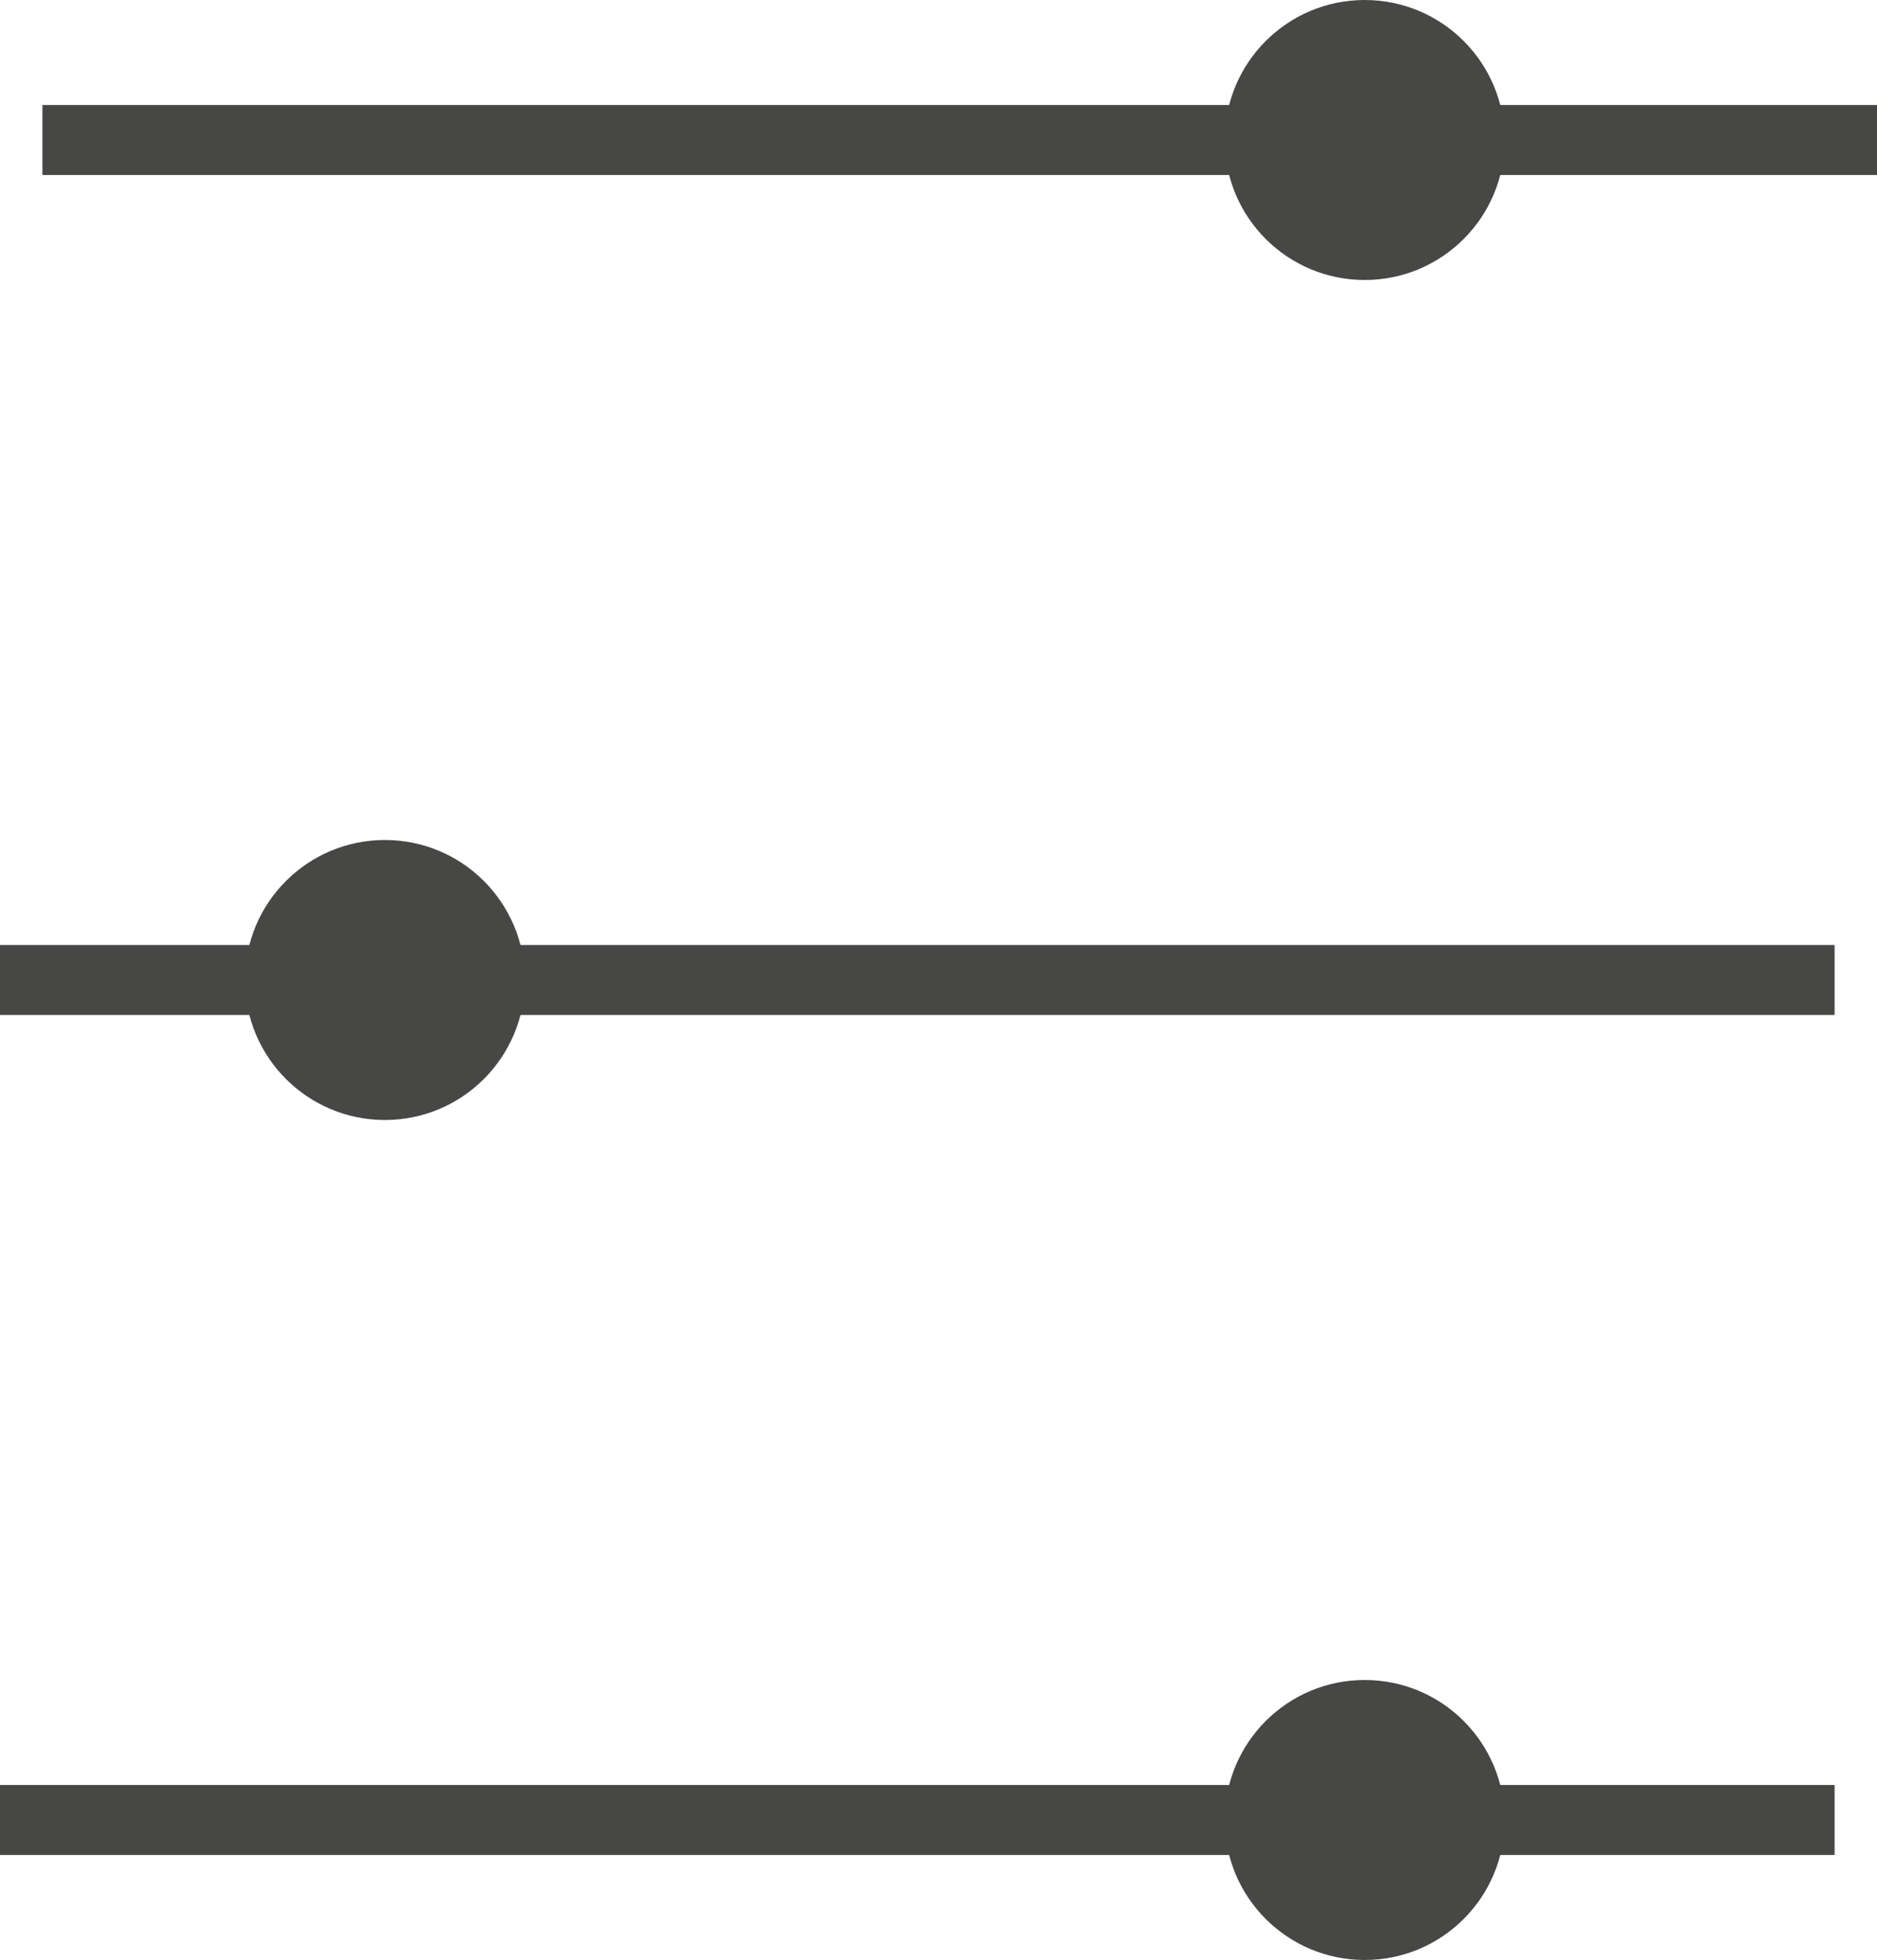 <svg xmlns="http://www.w3.org/2000/svg" width="13.41" height="14" viewBox="0 0 13.41 14">
  <g id="Group" transform="translate(-0.25)">
    <g id="Group_9" data-name="Group 9" transform="translate(0.5)">
      <path id="Line" d="M0,.5H12.607" transform="translate(0.303 0.5)" fill="none" stroke="#474746" stroke-linecap="square" stroke-miterlimit="10" stroke-width="0.5"/>
      <circle id="Oval" cx="1" cy="1" r="1" transform="translate(8.5)" fill="#474746"/>
      <circle id="Oval_Copy" data-name="Oval Copy" cx="1" cy="1" r="1" transform="translate(1.5 6)" fill="#474746"/>
      <circle id="Oval_Copy_2" data-name="Oval Copy 2" cx="1" cy="1" r="1" transform="translate(8.5 12)" fill="#474746"/>
      <path id="Line_Copy" data-name="Line Copy" d="M0,.5H12.607" transform="translate(0 6.5)" fill="none" stroke="#474746" stroke-linecap="square" stroke-miterlimit="10" stroke-width="0.5"/>
      <path id="Line_Copy_2" data-name="Line Copy 2" d="M0,.5H12.607" transform="translate(0 12.5)" fill="none" stroke="#474746" stroke-linecap="square" stroke-miterlimit="10" stroke-width="0.5"/>
    </g>
  </g>
</svg>
